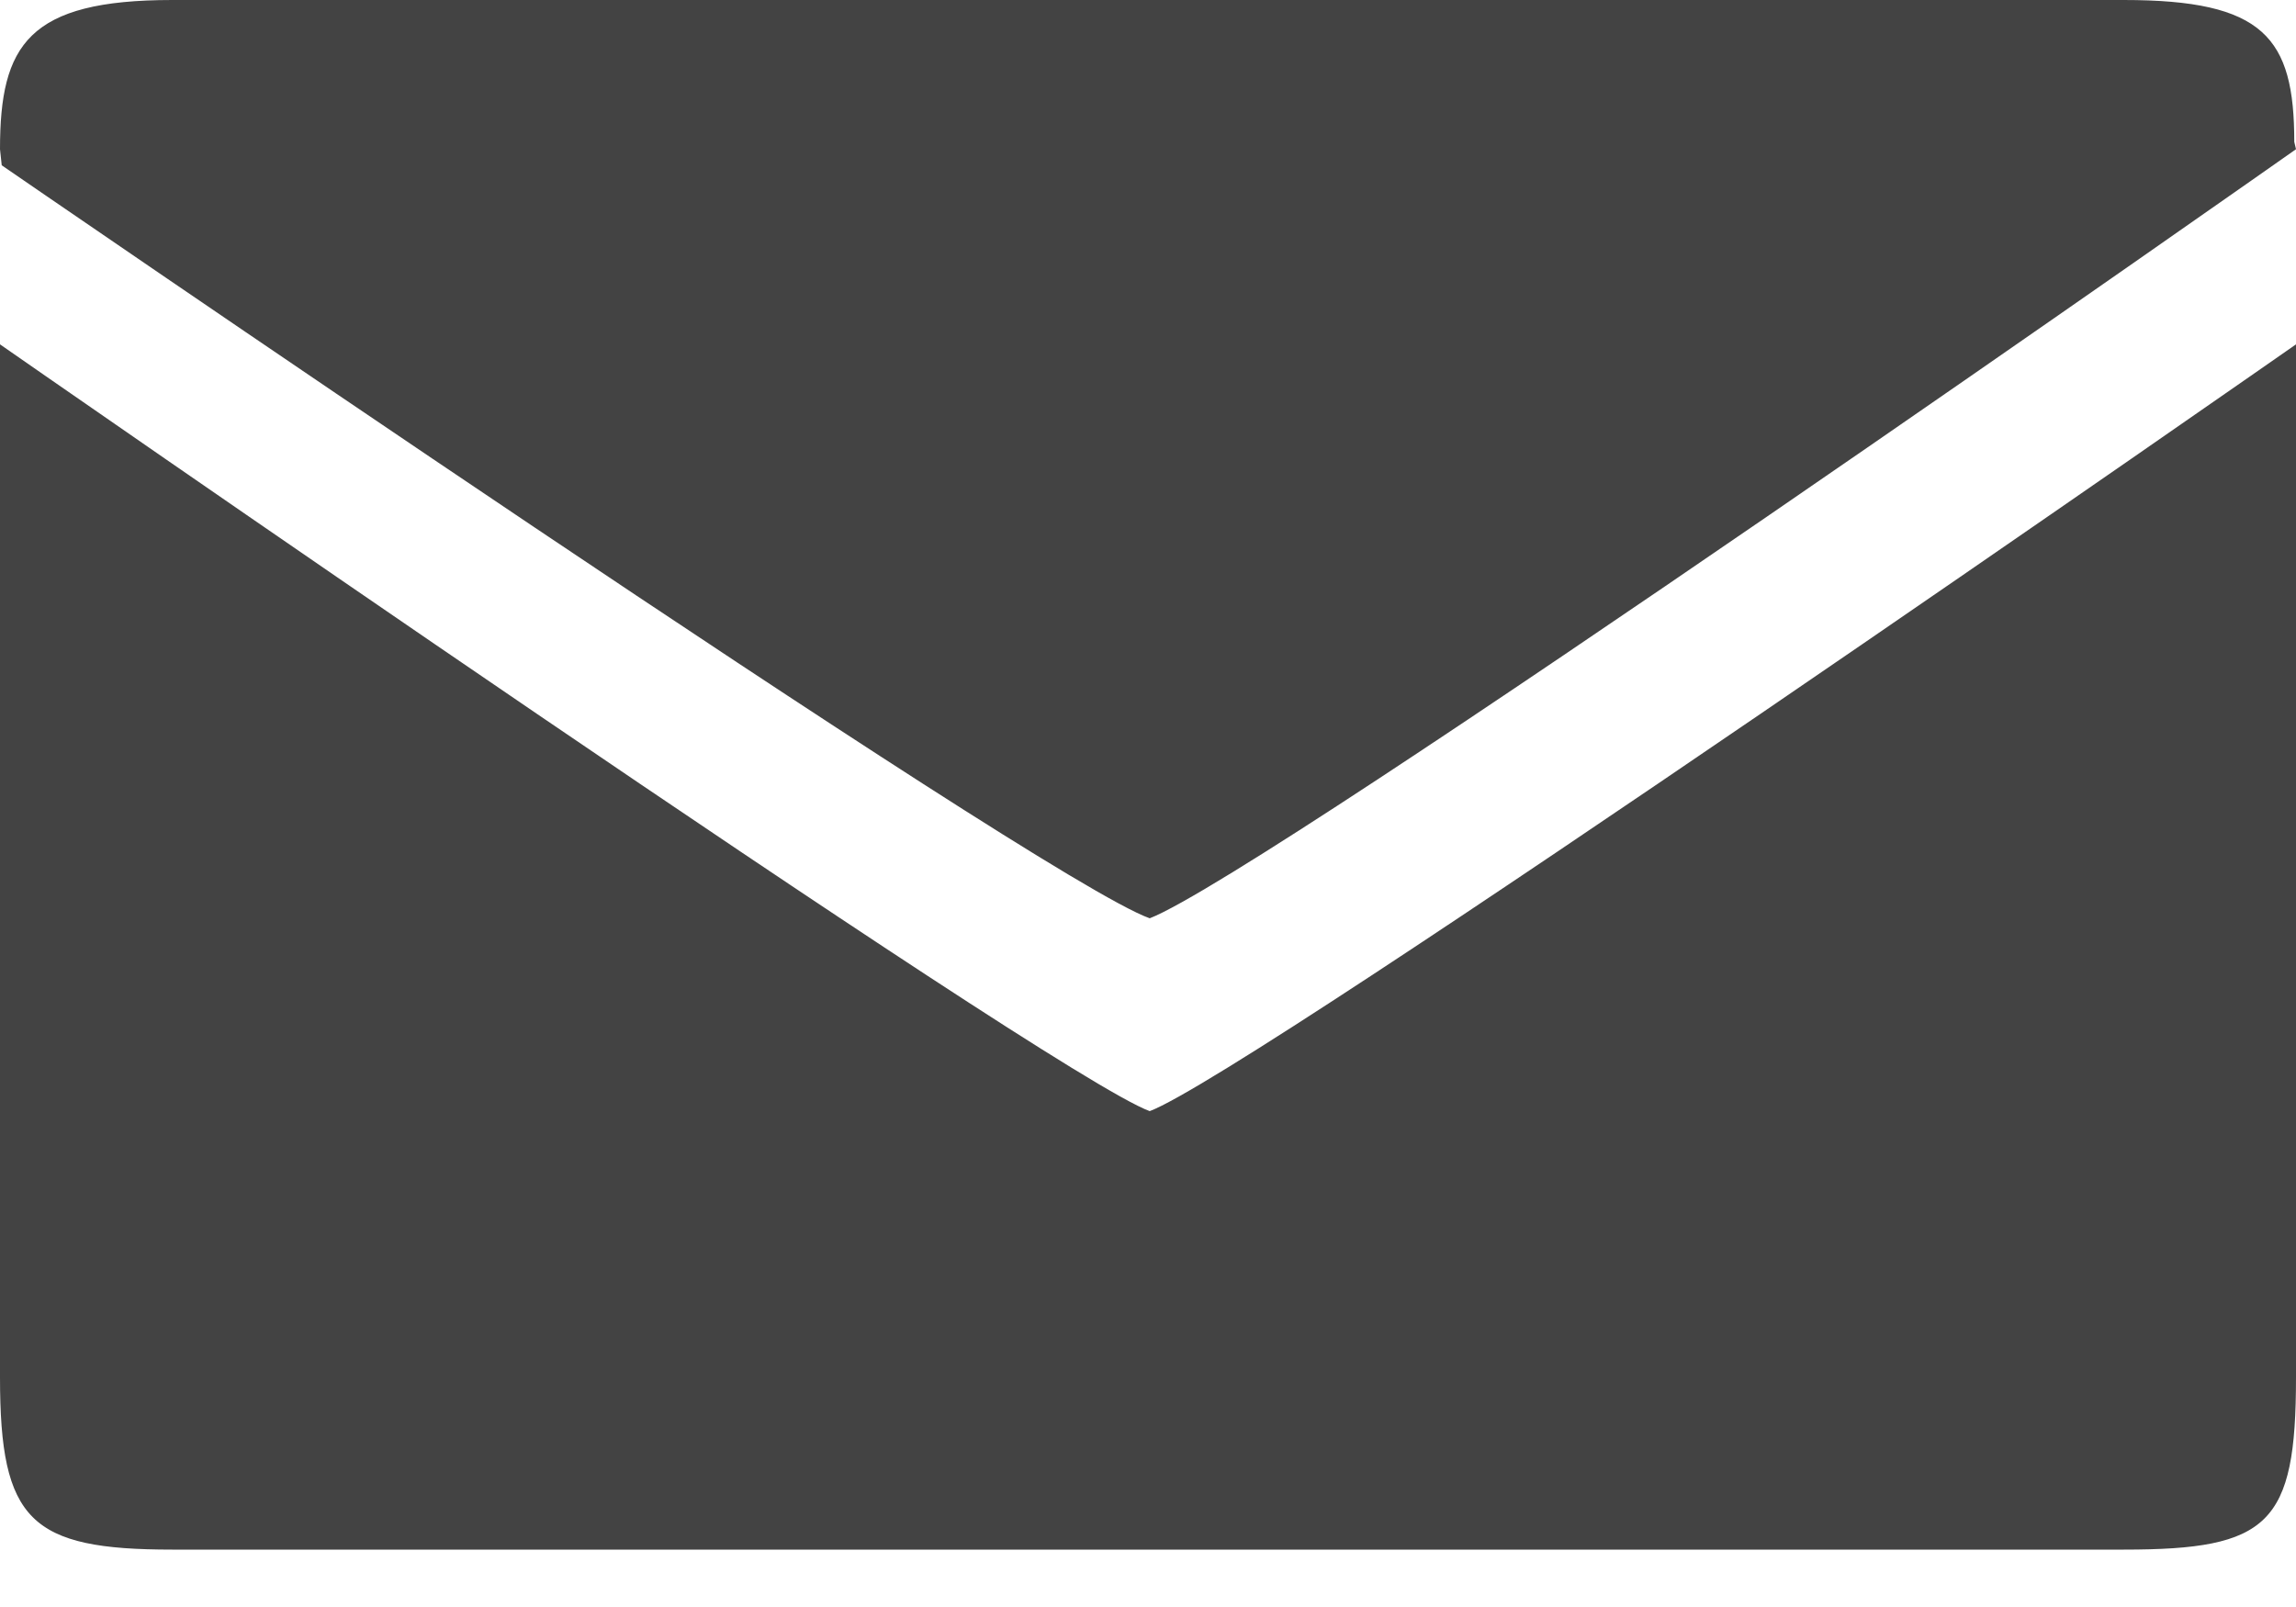 <svg width="20" height="14" viewBox="0 0 20 14" fill="none" xmlns="http://www.w3.org/2000/svg">
    <path d="M20 12V3C20 3 10.9 9.35 10.015 9.68C9.145 9.365 0 3 0 3V12C0 13.25 0.265 13.5 1.5 13.5H18.5C19.765 13.5 20 13.28 20 12ZM19.985 1.236C19.985 0.325 19.72 0 18.5 0H1.5C0.245 0 0 0.39 0 1.3L0.015 1.44C0.015 1.44 9.05 7.66 10.015 8C11.035 7.605 20 1.3 20 1.3L19.985 1.236Z"
          fill="#434343"/>
</svg>
